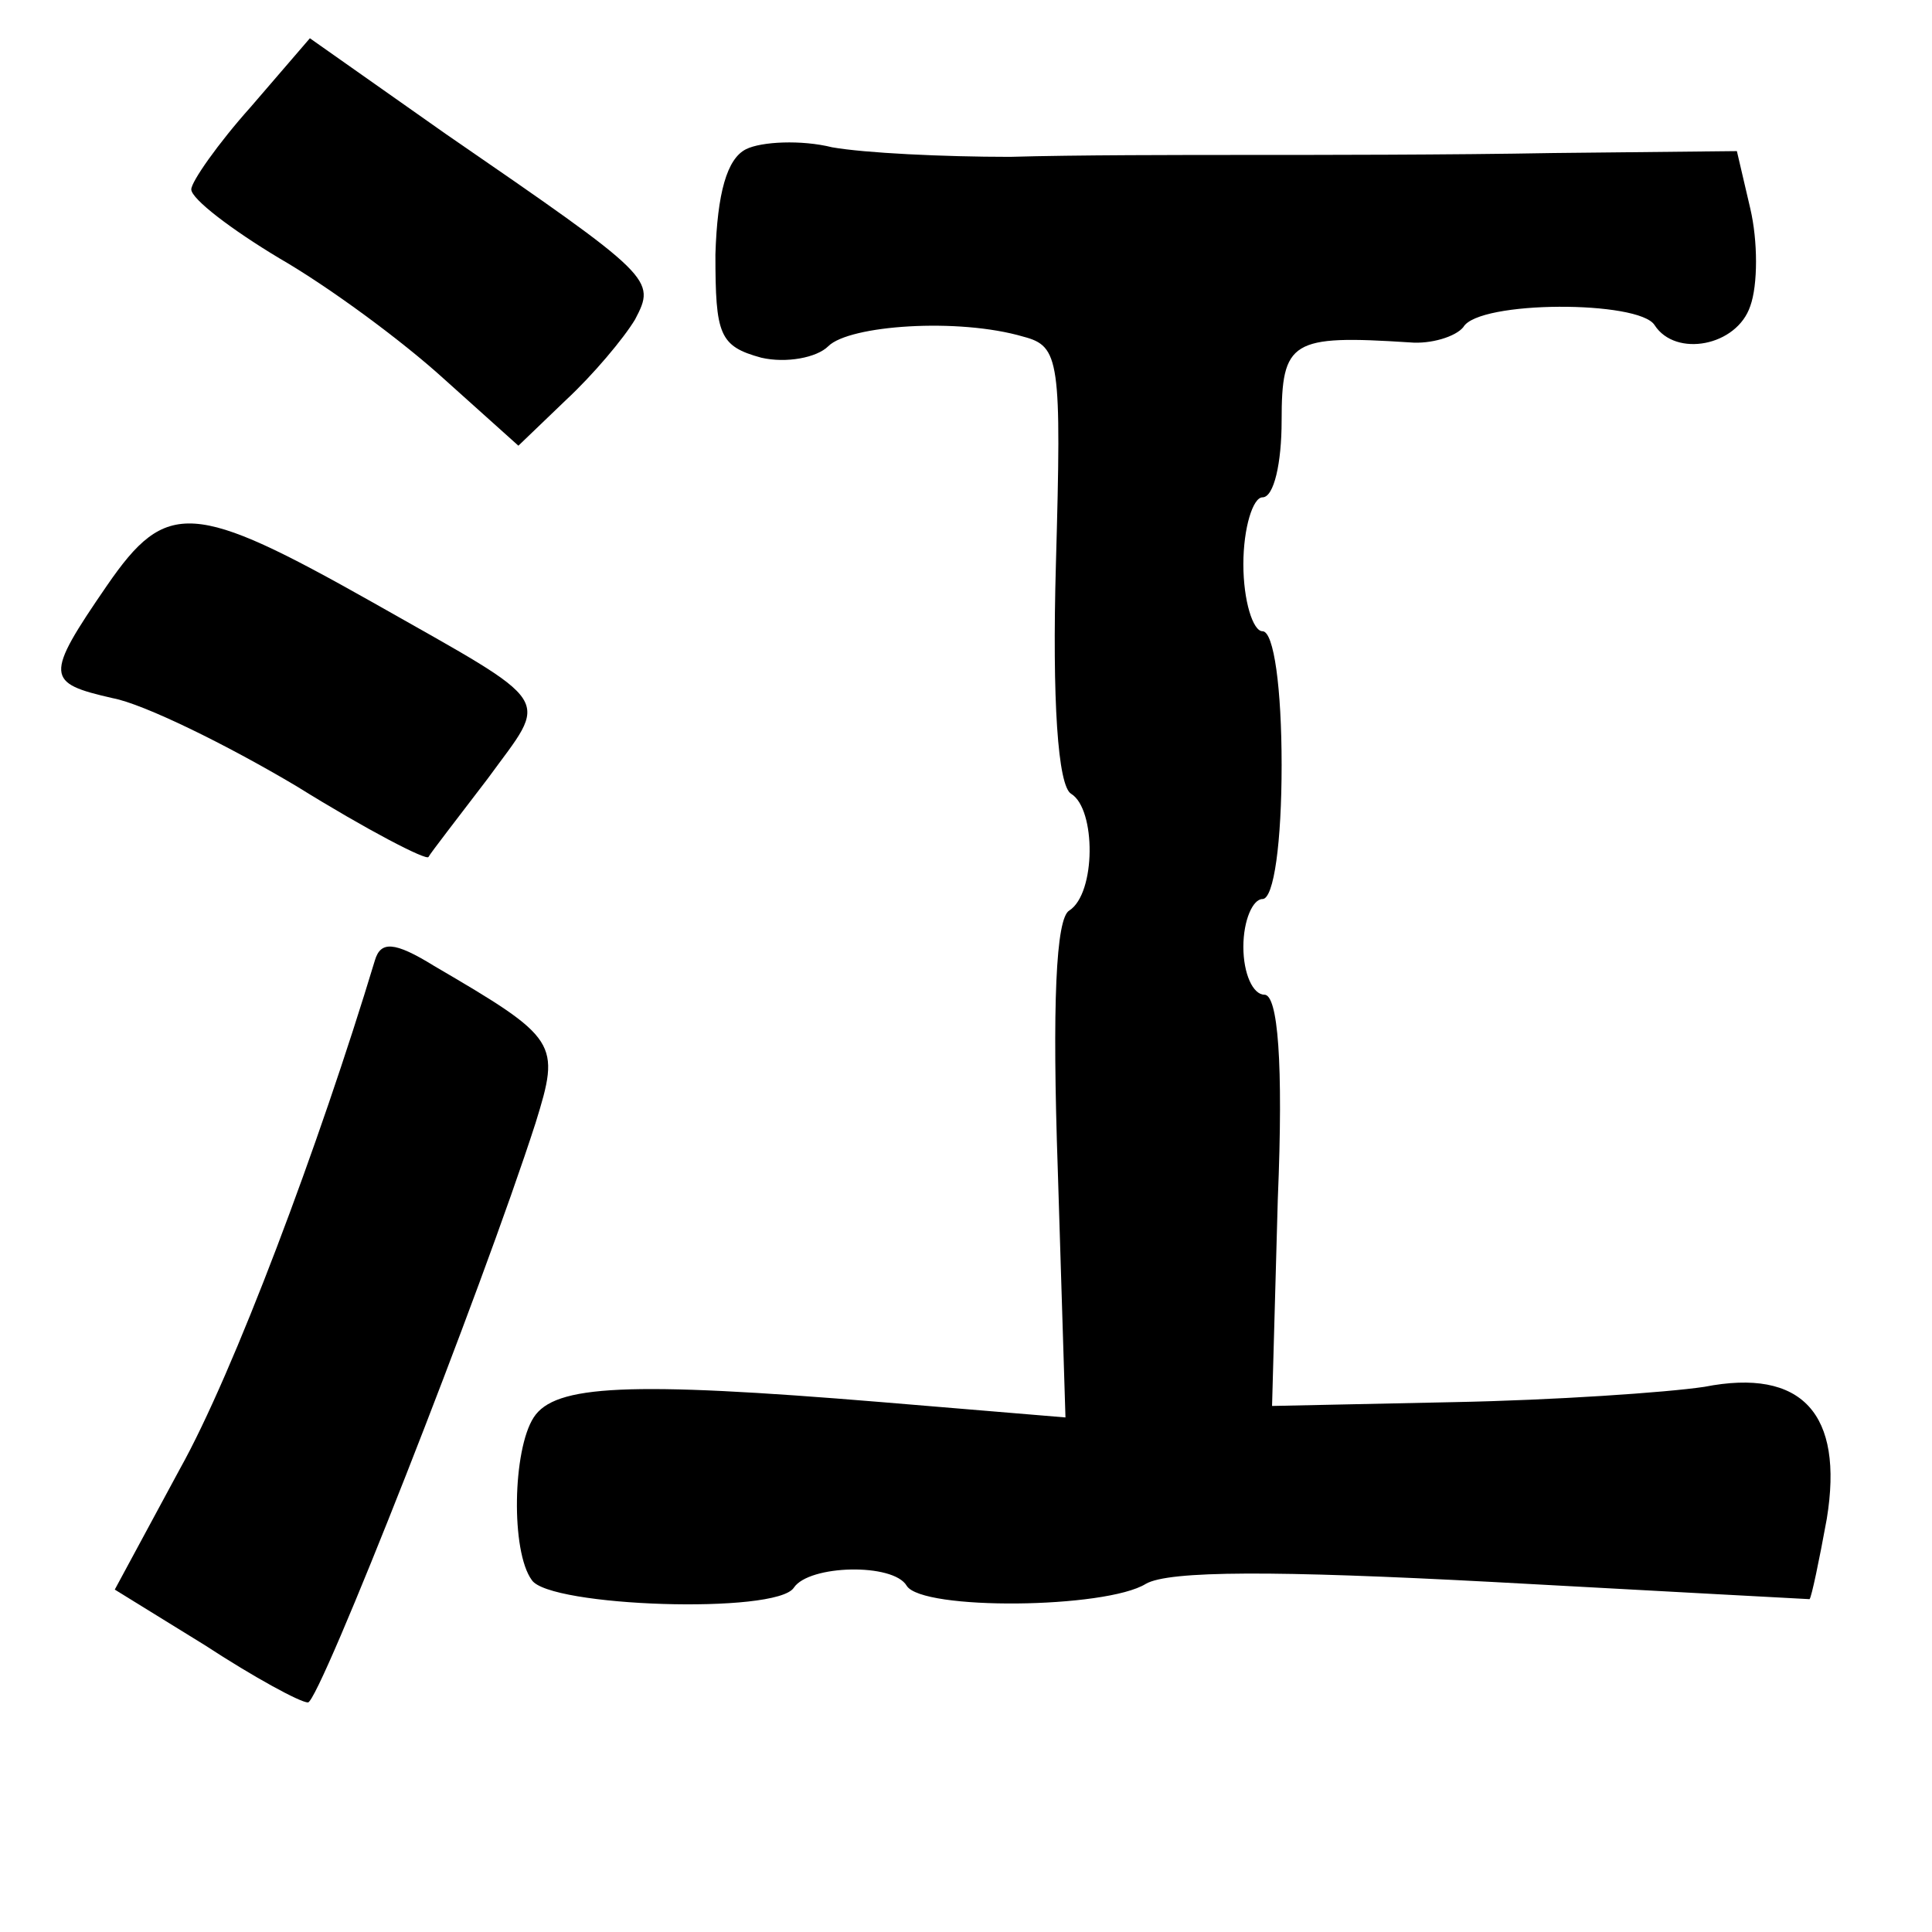 <?xml version="1.0" standalone="no"?>
<!DOCTYPE svg PUBLIC "-//W3C//DTD SVG 20010904//EN"
 "http://www.w3.org/TR/2001/REC-SVG-20010904/DTD/svg10.dtd">
<svg version="1.0" xmlns="http://www.w3.org/2000/svg"
 width="101pt" height="101pt" viewBox="0 0 101 101"
 preserveAspectRatio="xMidYMid meet">
<g transform="translate(0,101) scale(0.1,-0.1)"
fill="#000000" stroke="none">
<path d="M131 954 c-17 -19 -31 -39 -31 -43 0 -5 21 -21 46 -36 26 -15 64 -43
86 -63 l39 -35 25 24 c14 13 30 32 36 42 11 21 10 22 -99 97 l-71 50 -31 -36z"/>
<path d="M390 932 c-10 -5 -15 -23 -16 -55 0 -42 2 -48 24 -54 13 -3 29 0 35
6 11 11 68 15 102 5 19 -5 20 -12 17 -119 -2 -71 1 -116 8 -120 13 -8 13 -52
-1 -61 -7 -4 -9 -49 -6 -136 l4 -129 -96 8 c-133 11 -171 9 -182 -8 -11 -17
-12 -70 -1 -85 9 -14 128 -18 137 -4 8 12 52 13 59 1 8 -13 104 -12 125 1 12
7 68 7 181 1 91 -5 166 -9 166 -9 1 1 5 20 9 42 9 55 -13 79 -64 69 -20 -3
-79 -7 -131 -8 l-95 -2 3 108 c3 72 0 107 -7 107 -6 0 -11 11 -11 25 0 14 5
25 10 25 6 0 10 30 10 70 0 40 -4 70 -10 70 -5 0 -10 16 -10 35 0 19 5 35 10
35 6 0 10 18 10 40 0 42 5 45 67 41 11 -1 24 3 28 8 8 14 92 14 100 1 11 -17
43 -11 50 10 4 11 4 34 0 51 l-7 30 -96 -1 c-54 -1 -125 -1 -159 -1 -35 0 -91
0 -125 -1 -35 0 -76 2 -93 5 -16 4 -37 3 -45 -1z"/>
<path d="M56 704 c-33 -48 -32 -51 3 -59 16 -3 59 -24 96 -46 37 -23 68 -39
69 -37 1 2 15 20 31 41 32 44 37 37 -60 92 -94 53 -108 54 -139 9z"/>
<path d="M196 508 c-29 -96 -74 -216 -102 -266 l-34 -63 47 -29 c26 -17 50
-30 54 -30 6 0 91 216 119 303 13 42 12 44 -53 82 -21 13 -28 13 -31 3z"/>
</g>
</svg>
